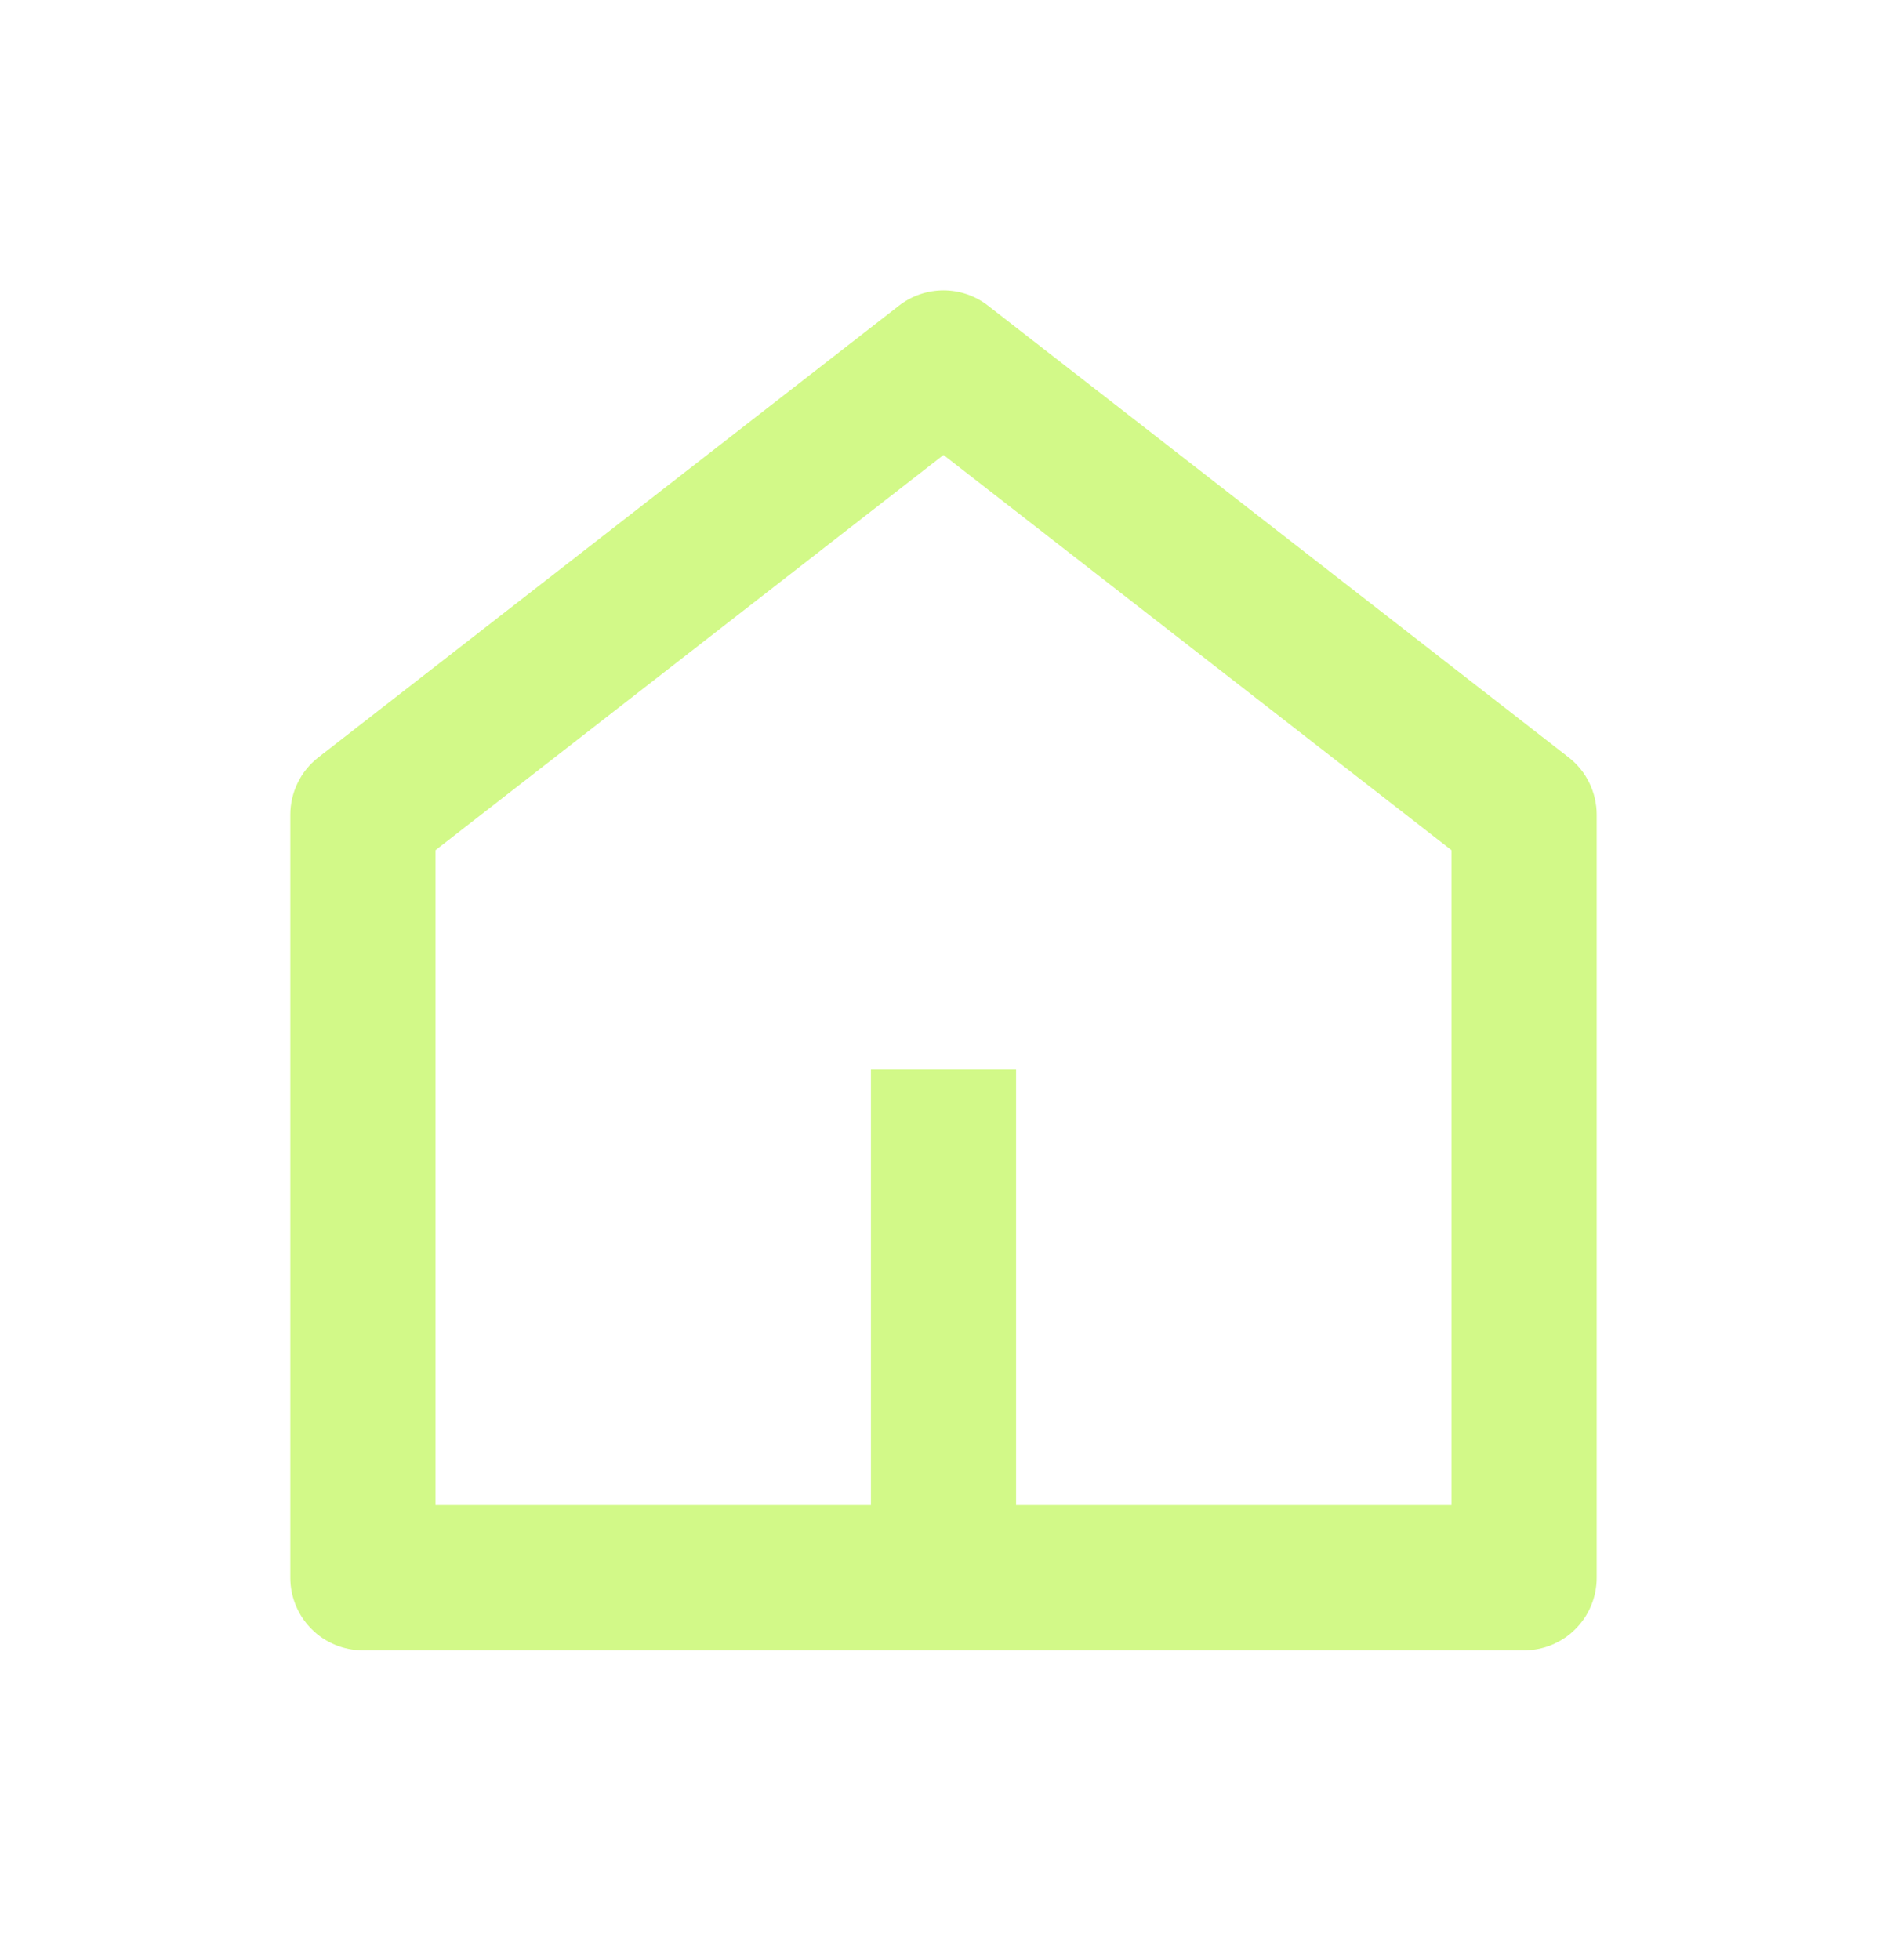 <svg width="26" height="27" viewBox="0 0 26 27" fill="none" xmlns="http://www.w3.org/2000/svg">
<g filter="url(#filter0_d_12_445)">
<path d="M14 16.733H20V7.711L13 2.267L6 7.711V16.733H12V10.733H14V16.733ZM22 17.733C22 17.998 21.895 18.252 21.707 18.44C21.52 18.627 21.265 18.733 21 18.733H5C4.735 18.733 4.48 18.627 4.293 18.44C4.105 18.252 4 17.998 4 17.733V7.223C4 7.07 4.035 6.92 4.102 6.783C4.168 6.646 4.266 6.526 4.386 6.433L12.386 0.211C12.562 0.074 12.778 0 13 0C13.222 0 13.438 0.074 13.614 0.211L21.614 6.433C21.734 6.526 21.832 6.646 21.898 6.783C21.965 6.92 22 7.07 22 7.223V17.733Z" fill="#D2F988"/>
</g>
<defs>
<filter id="filter0_d_12_445" x="0" y="0" width="26" height="26.733" filterUnits="userSpaceOnUse" color-interpolation-filters="sRGB">
<feFlood flood-opacity="0" result="BackgroundImageFix"/>
<feColorMatrix in="SourceAlpha" type="matrix" values="0 0 0 0 0 0 0 0 0 0 0 0 0 0 0 0 0 0 127 0" result="hardAlpha"/>
<feOffset dy="4"/>
<feGaussianBlur stdDeviation="2"/>
<feComposite in2="hardAlpha" operator="out"/>
<feColorMatrix type="matrix" values="0 0 0 0 0 0 0 0 0 0 0 0 0 0 0 0 0 0 0.25 0"/>
<feBlend mode="normal" in2="BackgroundImageFix" result="effect1_dropShadow_12_445"/>
<feBlend mode="normal" in="SourceGraphic" in2="effect1_dropShadow_12_445" result="shape"/>
</filter>
</defs>
</svg>
